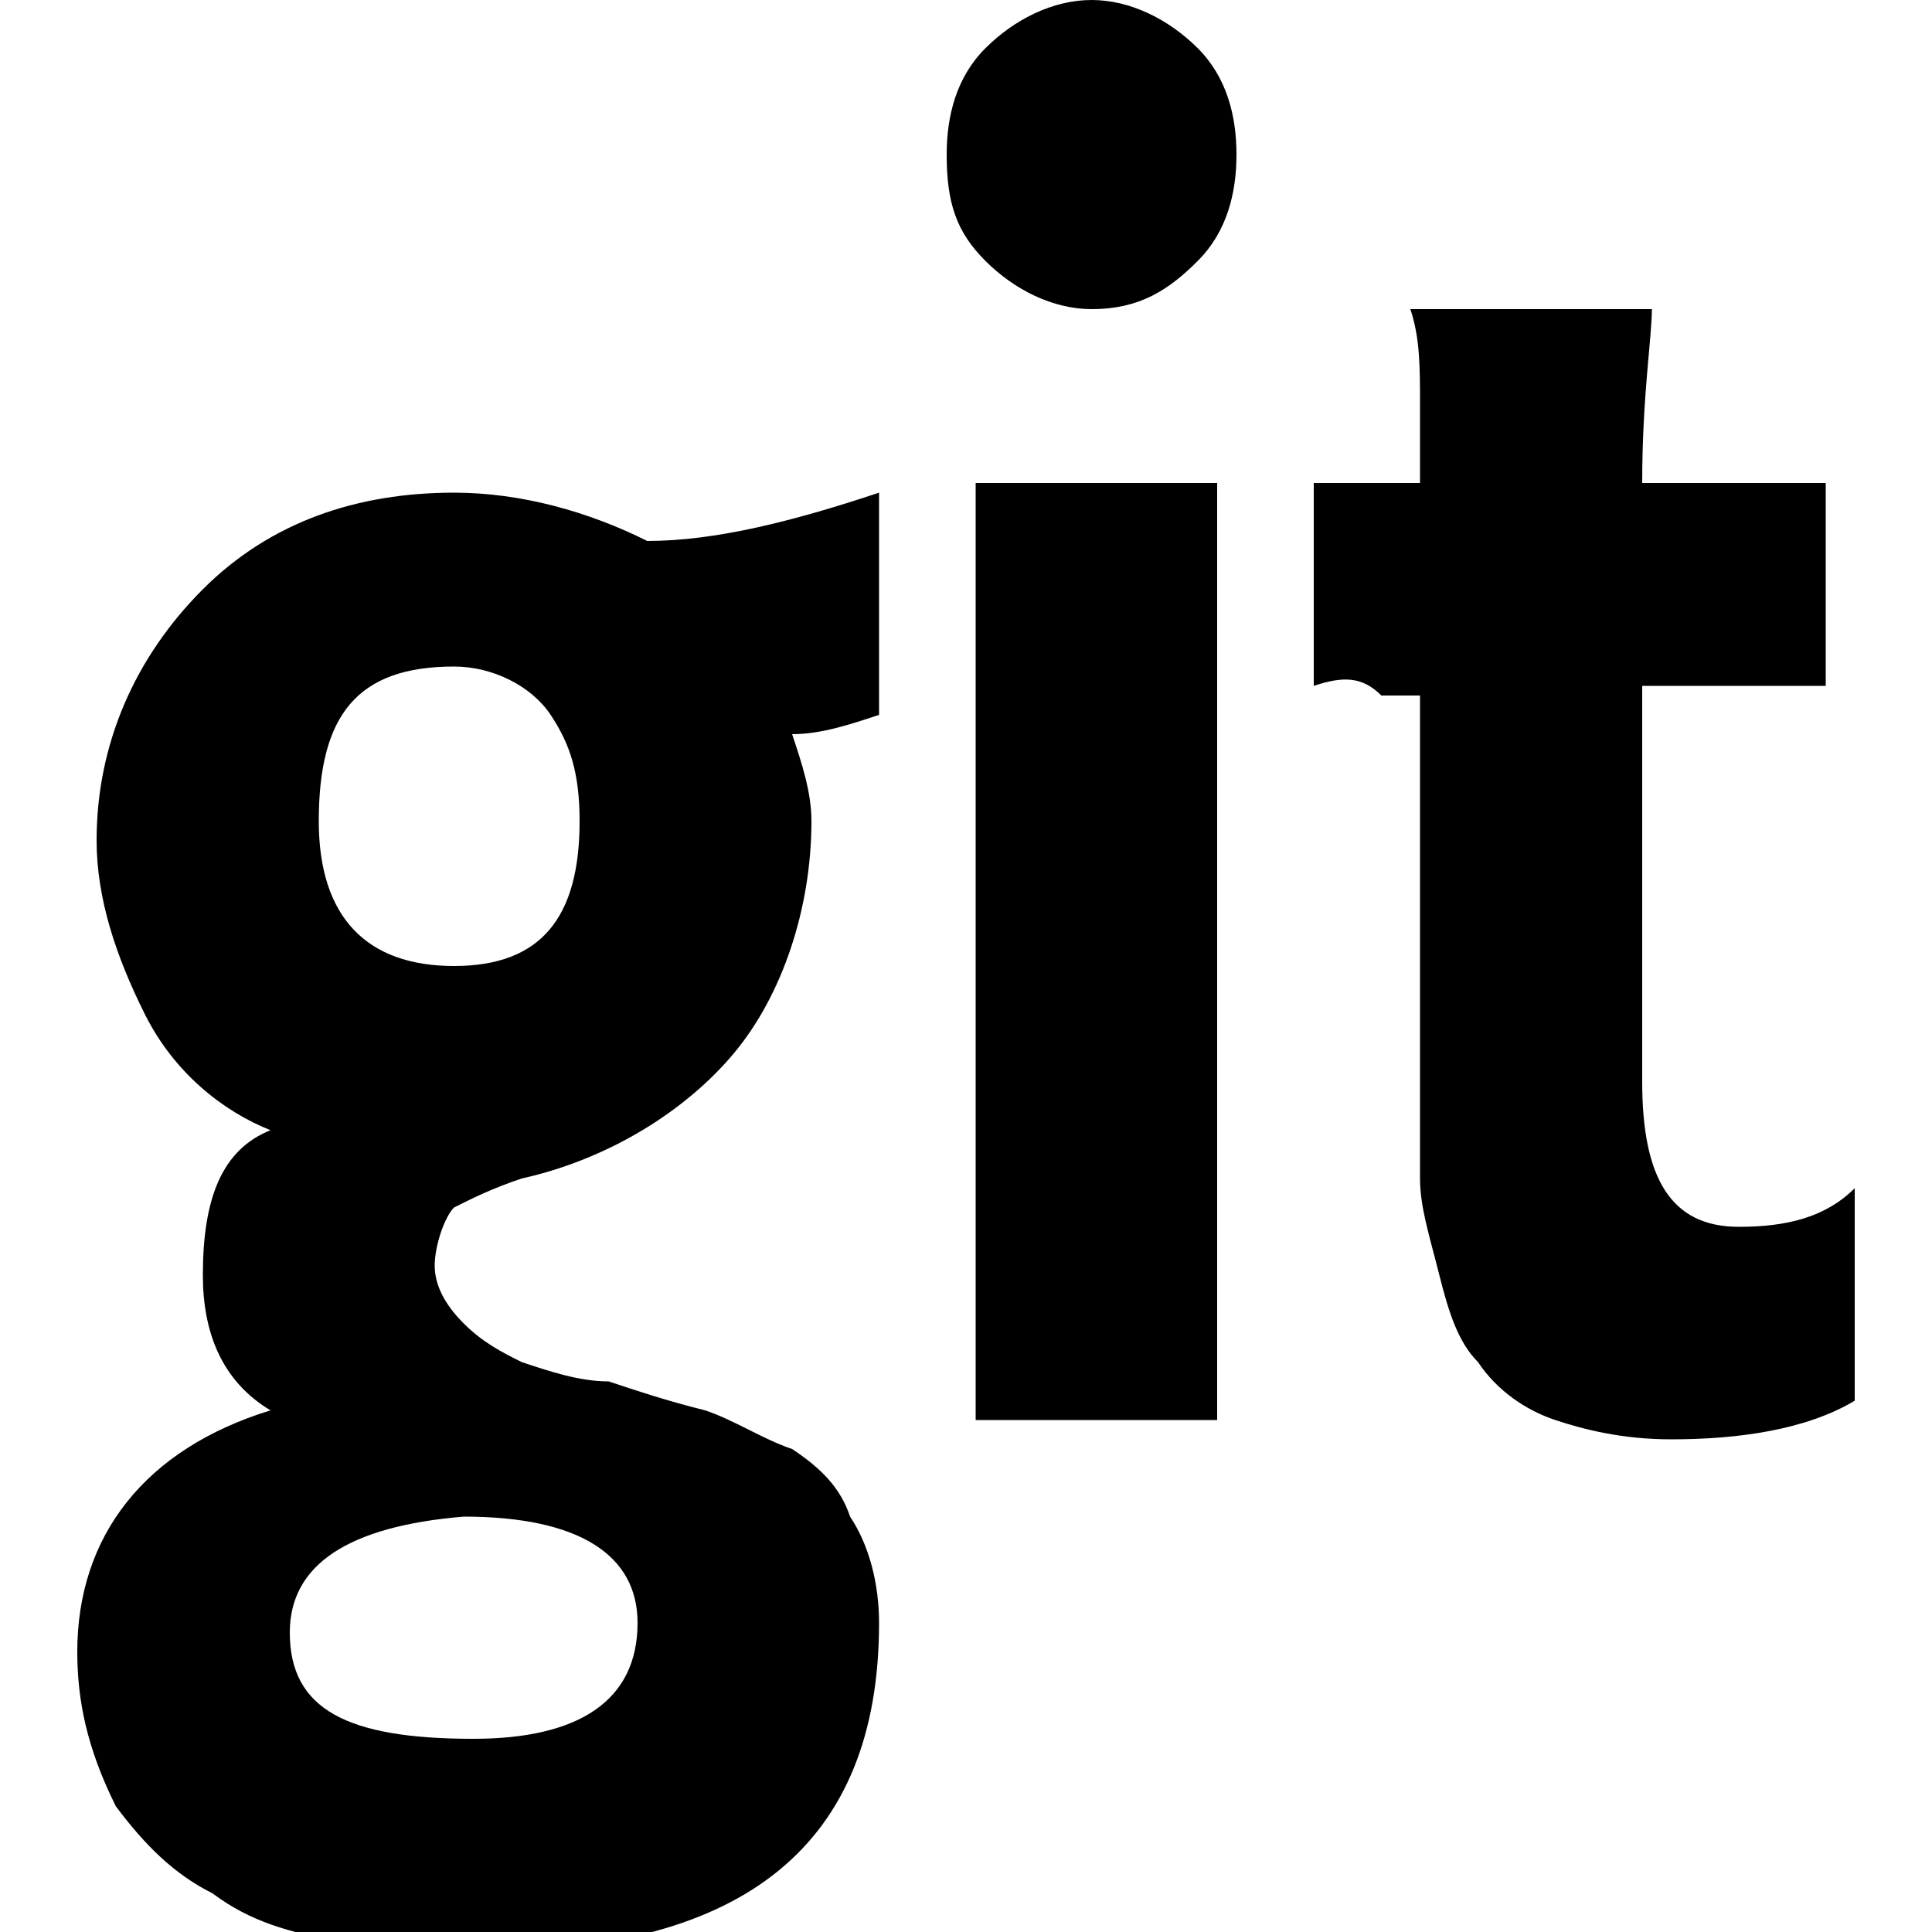 <?xml version="1.0" encoding="utf-8"?>
<!-- Generator: Adobe Illustrator 18.0.0, SVG Export Plug-In . SVG Version: 6.00 Build 0)  -->
<!DOCTYPE svg PUBLIC "-//W3C//DTD SVG 1.1//EN" "http://www.w3.org/Graphics/SVG/1.1/DTD/svg11.dtd">
<svg version="1.1" id="Layer_1" xmlns="http://www.w3.org/2000/svg" xmlns:xlink="http://www.w3.org/1999/xlink" x="0px" y="0px"
	 viewBox="214 214 20 20" enable-background="new 214 214 20 20" xml:space="preserve">
<path d="M214.8,231.1c0-1.2,0.7-2.1,2-2.5v0c-0.5-0.3-0.7-0.8-0.7-1.4c0-0.8,0.2-1.3,0.7-1.5v0
	c-0.5-0.2-1-0.6-1.3-1.2s-0.5-1.2-0.5-1.8c0-1,0.4-1.9,1.1-2.6c0.7-0.7,1.6-1,2.6-1c0.7,0,1.4,0.2,2,0.5c0.7,0,1.5-0.2,2.4-0.5v2.3
	c-0.3,0.1-0.6,0.2-0.9,0.2c0.1,0.3,0.2,0.6,0.2,0.9c0,0.9-0.3,1.8-0.8,2.4s-1.3,1.1-2.2,1.3c-0.3,0.1-0.5,0.2-0.7,0.3
	c-0.1,0.1-0.2,0.4-0.2,0.6c0,0.2,0.1,0.4,0.3,0.6c0.2,0.2,0.4,0.3,0.6,0.4c0.3,0.1,0.6,0.2,0.9,0.2c0.3,0.1,0.6,0.2,1,0.3
	c0.3,0.1,0.6,0.3,0.9,0.4c0.3,0.2,0.5,0.4,0.6,0.7c0.2,0.3,0.3,0.7,0.3,1.1c0,2.3-1.4,3.4-4.1,3.4c-0.5,0-1,0-1.5-0.1
	c-0.5-0.1-0.9-0.2-1.3-0.5c-0.4-0.2-0.7-0.5-1-0.9C214.9,232.1,214.8,231.6,214.8,231.1z M217,230.9c0,0.8,0.6,1.1,1.9,1.1
	c1.1,0,1.7-0.4,1.7-1.2c0-0.7-0.6-1.1-1.8-1.1C217.6,229.8,217,230.2,217,230.9z M217.3,222.5c0,1,0.5,1.5,1.4,1.5
	c0.9,0,1.3-0.5,1.3-1.5c0-0.5-0.1-0.8-0.3-1.1c-0.2-0.3-0.6-0.5-1-0.5C217.7,220.9,217.3,221.4,217.3,222.5z M223.8,215.6
	c0-0.4,0.1-0.8,0.4-1.1s0.7-0.5,1.1-0.5c0.4,0,0.8,0.2,1.1,0.5s0.4,0.7,0.4,1.1s-0.1,0.8-0.4,1.1s-0.6,0.5-1.1,0.5
	c-0.4,0-0.8-0.2-1.1-0.5S223.8,216.1,223.8,215.6z M224.1,228.7c0-0.3,0-0.8,0-1.5v-6.8c0-0.7,0-1.2,0-1.4h2.5c0,0.2,0,0.7,0,1.4
	v6.8c0,0.7,0,1.2,0,1.5H224.1z M227.6,221.1V219h1.1v-0.8c0-0.4,0-0.7-0.1-1h2.5c0,0.3-0.1,0.9-0.1,1.8h1.9v2.1c-0.1,0-0.3,0-0.5,0
	c-0.2,0-0.4,0-0.5,0h-0.9v4.1c0,1,0.3,1.5,1,1.5c0.5,0,0.9-0.1,1.2-0.4v2.2c-0.5,0.3-1.2,0.4-1.9,0.4c-0.5,0-0.9-0.1-1.2-0.2
	c-0.3-0.1-0.6-0.3-0.8-0.6c-0.2-0.2-0.3-0.5-0.4-0.9s-0.2-0.7-0.2-1c0-0.3,0-0.7,0-1.1v-3.9h0v0c-0.1,0-0.1,0-0.2,0
	c-0.1,0-0.2,0-0.2,0C228.1,221,227.9,221,227.6,221.1z"/>
</svg>
